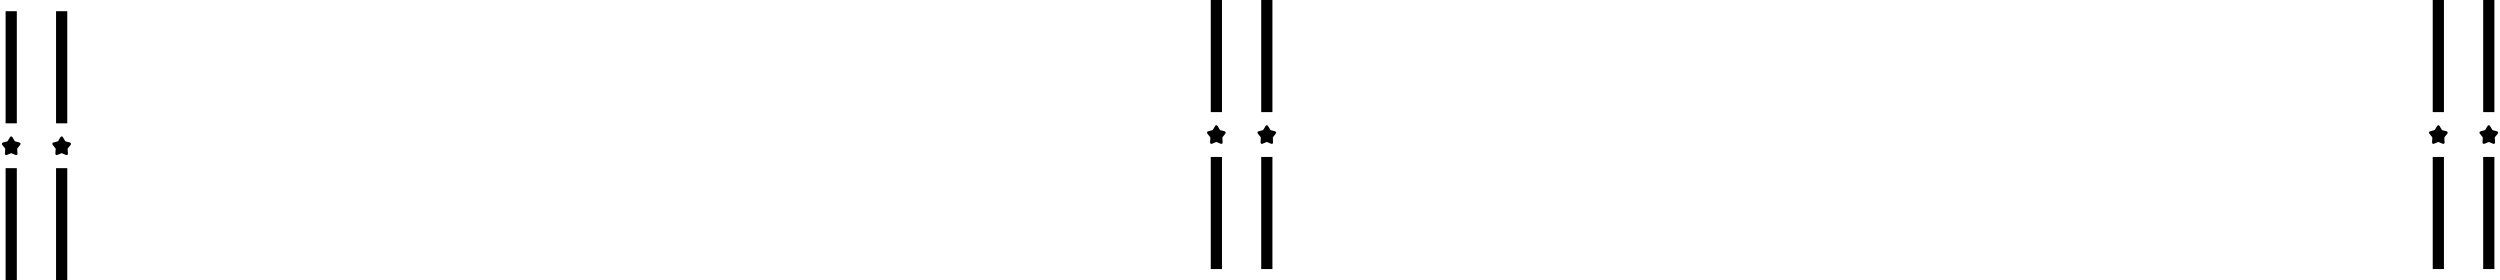 <svg width="446" height="50" viewBox="0 0 446 50" fill="none" xmlns="http://www.w3.org/2000/svg">
<line x1="11" y1="2" x2="11" y2="22" stroke="black" stroke-width="2"/>
<line x1="11" y1="30" x2="11" y2="50" stroke="black" stroke-width="2"/>
<g clip-path="url(#clip0_12_83)">
<path d="M10.525 24.901C10.737 24.523 10.842 24.333 11 24.333C11.158 24.333 11.263 24.523 11.475 24.901L11.529 24.999C11.589 25.107 11.619 25.161 11.666 25.196C11.713 25.232 11.771 25.245 11.887 25.271L11.993 25.295C12.403 25.388 12.608 25.434 12.657 25.591C12.706 25.748 12.566 25.912 12.287 26.238L12.214 26.323C12.135 26.416 12.095 26.462 12.077 26.52C12.059 26.577 12.066 26.639 12.078 26.763L12.088 26.876C12.131 27.312 12.152 27.53 12.024 27.627C11.896 27.724 11.704 27.635 11.321 27.459L11.221 27.413C11.112 27.363 11.058 27.337 11 27.337C10.942 27.337 10.888 27.363 10.778 27.413L10.679 27.459C10.296 27.635 10.104 27.724 9.976 27.627C9.848 27.53 9.869 27.312 9.911 26.876L9.922 26.763C9.934 26.639 9.94 26.577 9.922 26.52C9.905 26.462 9.865 26.416 9.786 26.323L9.713 26.238C9.434 25.912 9.294 25.748 9.343 25.591C9.392 25.434 9.597 25.388 10.007 25.295L10.113 25.271C10.229 25.245 10.287 25.232 10.334 25.196C10.381 25.161 10.411 25.107 10.471 24.999L10.525 24.901Z" fill="black"/>
</g>
<line x1="2" y1="2" x2="2" y2="22" stroke="black" stroke-width="2"/>
<line x1="2" y1="30" x2="2" y2="50" stroke="black" stroke-width="2"/>
<g clip-path="url(#clip1_12_83)">
<path d="M1.525 24.901C1.737 24.523 1.842 24.333 2 24.333C2.158 24.333 2.263 24.523 2.474 24.901L2.529 24.999C2.589 25.107 2.619 25.161 2.666 25.196C2.712 25.232 2.771 25.245 2.887 25.271L2.993 25.295C3.403 25.388 3.608 25.434 3.657 25.591C3.706 25.748 3.566 25.912 3.287 26.238L3.214 26.323C3.135 26.416 3.095 26.462 3.077 26.52C3.059 26.577 3.065 26.639 3.077 26.763L3.088 26.876C3.131 27.312 3.152 27.53 3.024 27.627C2.896 27.724 2.704 27.635 2.321 27.459L2.221 27.413C2.112 27.363 2.058 27.337 2 27.337C1.942 27.337 1.888 27.363 1.778 27.413L1.679 27.459C1.295 27.635 1.103 27.724 0.976 27.627C0.848 27.53 0.869 27.312 0.911 26.876L0.922 26.763C0.934 26.639 0.94 26.577 0.922 26.52C0.905 26.462 0.865 26.416 0.786 26.323L0.713 26.238C0.434 25.912 0.294 25.748 0.343 25.591C0.392 25.434 0.597 25.388 1.007 25.295L1.113 25.271C1.229 25.245 1.287 25.232 1.334 25.196C1.381 25.161 1.411 25.107 1.471 24.999L1.525 24.901Z" fill="black"/>
</g>
<line x1="444" y1="4.37114e-08" x2="444" y2="20" stroke="black" stroke-width="2"/>
<line x1="444" y1="28" x2="444" y2="48" stroke="black" stroke-width="2"/>
<g clip-path="url(#clip2_12_83)">
<path d="M443.526 22.901C443.737 22.523 443.842 22.333 444 22.333C444.158 22.333 444.263 22.523 444.475 22.901L444.529 22.999C444.589 23.107 444.619 23.161 444.666 23.196C444.713 23.232 444.771 23.245 444.888 23.271L444.994 23.295C445.404 23.388 445.608 23.434 445.657 23.591C445.706 23.748 445.566 23.912 445.287 24.238L445.214 24.323C445.135 24.416 445.095 24.462 445.077 24.52C445.06 24.577 445.066 24.639 445.078 24.763L445.089 24.876C445.131 25.312 445.152 25.53 445.024 25.627C444.897 25.724 444.705 25.635 444.321 25.459L444.221 25.413C444.112 25.363 444.058 25.337 444 25.337C443.942 25.337 443.888 25.363 443.779 25.413L443.679 25.459C443.296 25.635 443.104 25.724 442.976 25.627C442.848 25.53 442.869 25.312 442.912 24.876L442.923 24.763C442.935 24.639 442.941 24.577 442.923 24.52C442.905 24.462 442.865 24.416 442.786 24.323L442.713 24.238C442.434 23.912 442.294 23.748 442.343 23.591C442.392 23.434 442.597 23.388 443.007 23.295L443.113 23.271C443.229 23.245 443.287 23.232 443.334 23.196C443.381 23.161 443.411 23.107 443.471 22.999L443.526 22.901Z" fill="black"/>
</g>
<line x1="435" y1="4.37114e-08" x2="435" y2="20" stroke="black" stroke-width="2"/>
<line x1="435" y1="28" x2="435" y2="48" stroke="black" stroke-width="2"/>
<g clip-path="url(#clip3_12_83)">
<path d="M434.526 22.901C434.737 22.523 434.842 22.333 435 22.333C435.158 22.333 435.263 22.523 435.475 22.901L435.529 22.999C435.589 23.107 435.619 23.161 435.666 23.196C435.713 23.232 435.771 23.245 435.888 23.271L435.994 23.295C436.404 23.388 436.608 23.434 436.657 23.591C436.706 23.748 436.566 23.912 436.287 24.238L436.214 24.323C436.135 24.416 436.095 24.462 436.077 24.52C436.06 24.577 436.066 24.639 436.078 24.763L436.089 24.876C436.131 25.312 436.152 25.53 436.024 25.627C435.897 25.724 435.705 25.635 435.321 25.459L435.221 25.413C435.112 25.363 435.058 25.337 435 25.337C434.942 25.337 434.888 25.363 434.779 25.413L434.679 25.459C434.296 25.635 434.104 25.724 433.976 25.627C433.848 25.53 433.869 25.312 433.912 24.876L433.923 24.763C433.935 24.639 433.941 24.577 433.923 24.52C433.905 24.462 433.865 24.416 433.786 24.323L433.713 24.238C433.434 23.912 433.294 23.748 433.343 23.591C433.392 23.434 433.597 23.388 434.007 23.295L434.113 23.271C434.229 23.245 434.287 23.232 434.334 23.196C434.381 23.161 434.411 23.107 434.471 22.999L434.526 22.901Z" fill="black"/>
</g>
<line x1="226" y1="4.37114e-08" x2="226" y2="20" stroke="black" stroke-width="2"/>
<line x1="226" y1="28" x2="226" y2="48" stroke="black" stroke-width="2"/>
<g clip-path="url(#clip4_12_83)">
<path d="M225.526 22.901C225.737 22.523 225.842 22.333 226 22.333C226.158 22.333 226.263 22.523 226.475 22.901L226.529 22.999C226.589 23.107 226.619 23.161 226.666 23.196C226.713 23.232 226.771 23.245 226.888 23.271L226.994 23.295C227.404 23.388 227.608 23.434 227.657 23.591C227.706 23.748 227.566 23.912 227.287 24.238L227.214 24.323C227.135 24.416 227.095 24.462 227.077 24.52C227.06 24.577 227.066 24.639 227.078 24.763L227.089 24.876C227.131 25.312 227.152 25.53 227.024 25.627C226.897 25.724 226.705 25.635 226.321 25.459L226.221 25.413C226.112 25.363 226.058 25.337 226 25.337C225.942 25.337 225.888 25.363 225.779 25.413L225.679 25.459C225.296 25.635 225.104 25.724 224.976 25.627C224.848 25.53 224.869 25.312 224.912 24.876L224.923 24.763C224.935 24.639 224.941 24.577 224.923 24.52C224.905 24.462 224.865 24.416 224.786 24.323L224.713 24.238C224.434 23.912 224.294 23.748 224.343 23.591C224.392 23.434 224.597 23.388 225.007 23.295L225.113 23.271C225.229 23.245 225.287 23.232 225.334 23.196C225.381 23.161 225.411 23.107 225.471 22.999L225.526 22.901Z" fill="black"/>
</g>
<line x1="217" y1="4.37114e-08" x2="217" y2="20" stroke="black" stroke-width="2"/>
<line x1="217" y1="28" x2="217" y2="48" stroke="black" stroke-width="2"/>
<g clip-path="url(#clip5_12_83)">
<path d="M216.526 22.901C216.737 22.523 216.842 22.333 217 22.333C217.158 22.333 217.263 22.523 217.475 22.901L217.529 22.999C217.589 23.107 217.619 23.161 217.666 23.196C217.713 23.232 217.771 23.245 217.888 23.271L217.994 23.295C218.404 23.388 218.608 23.434 218.657 23.591C218.706 23.748 218.566 23.912 218.287 24.238L218.214 24.323C218.135 24.416 218.095 24.462 218.077 24.52C218.06 24.577 218.066 24.639 218.078 24.763L218.089 24.876C218.131 25.312 218.152 25.53 218.024 25.627C217.897 25.724 217.705 25.635 217.321 25.459L217.221 25.413C217.112 25.363 217.058 25.337 217 25.337C216.942 25.337 216.888 25.363 216.779 25.413L216.679 25.459C216.296 25.635 216.104 25.724 215.976 25.627C215.848 25.53 215.869 25.312 215.912 24.876L215.923 24.763C215.935 24.639 215.941 24.577 215.923 24.52C215.905 24.462 215.865 24.416 215.786 24.323L215.713 24.238C215.434 23.912 215.294 23.748 215.343 23.591C215.392 23.434 215.597 23.388 216.007 23.295L216.113 23.271C216.229 23.245 216.287 23.232 216.334 23.196C216.381 23.161 216.411 23.107 216.471 22.999L216.526 22.901Z" fill="black"/>
</g>
<defs>
<clipPath id="clip0_12_83">
<rect width="4" height="4" fill="white" transform="translate(9 24)"/>
</clipPath>
<clipPath id="clip1_12_83">
<rect width="4" height="4" fill="white" transform="translate(0 24)"/>
</clipPath>
<clipPath id="clip2_12_83">
<rect width="4" height="4" fill="white" transform="translate(442 22)"/>
</clipPath>
<clipPath id="clip3_12_83">
<rect width="4" height="4" fill="white" transform="translate(433 22)"/>
</clipPath>
<clipPath id="clip4_12_83">
<rect width="4" height="4" fill="white" transform="translate(224 22)"/>
</clipPath>
<clipPath id="clip5_12_83">
<rect width="4" height="4" fill="white" transform="translate(215 22)"/>
</clipPath>
</defs>
</svg>
